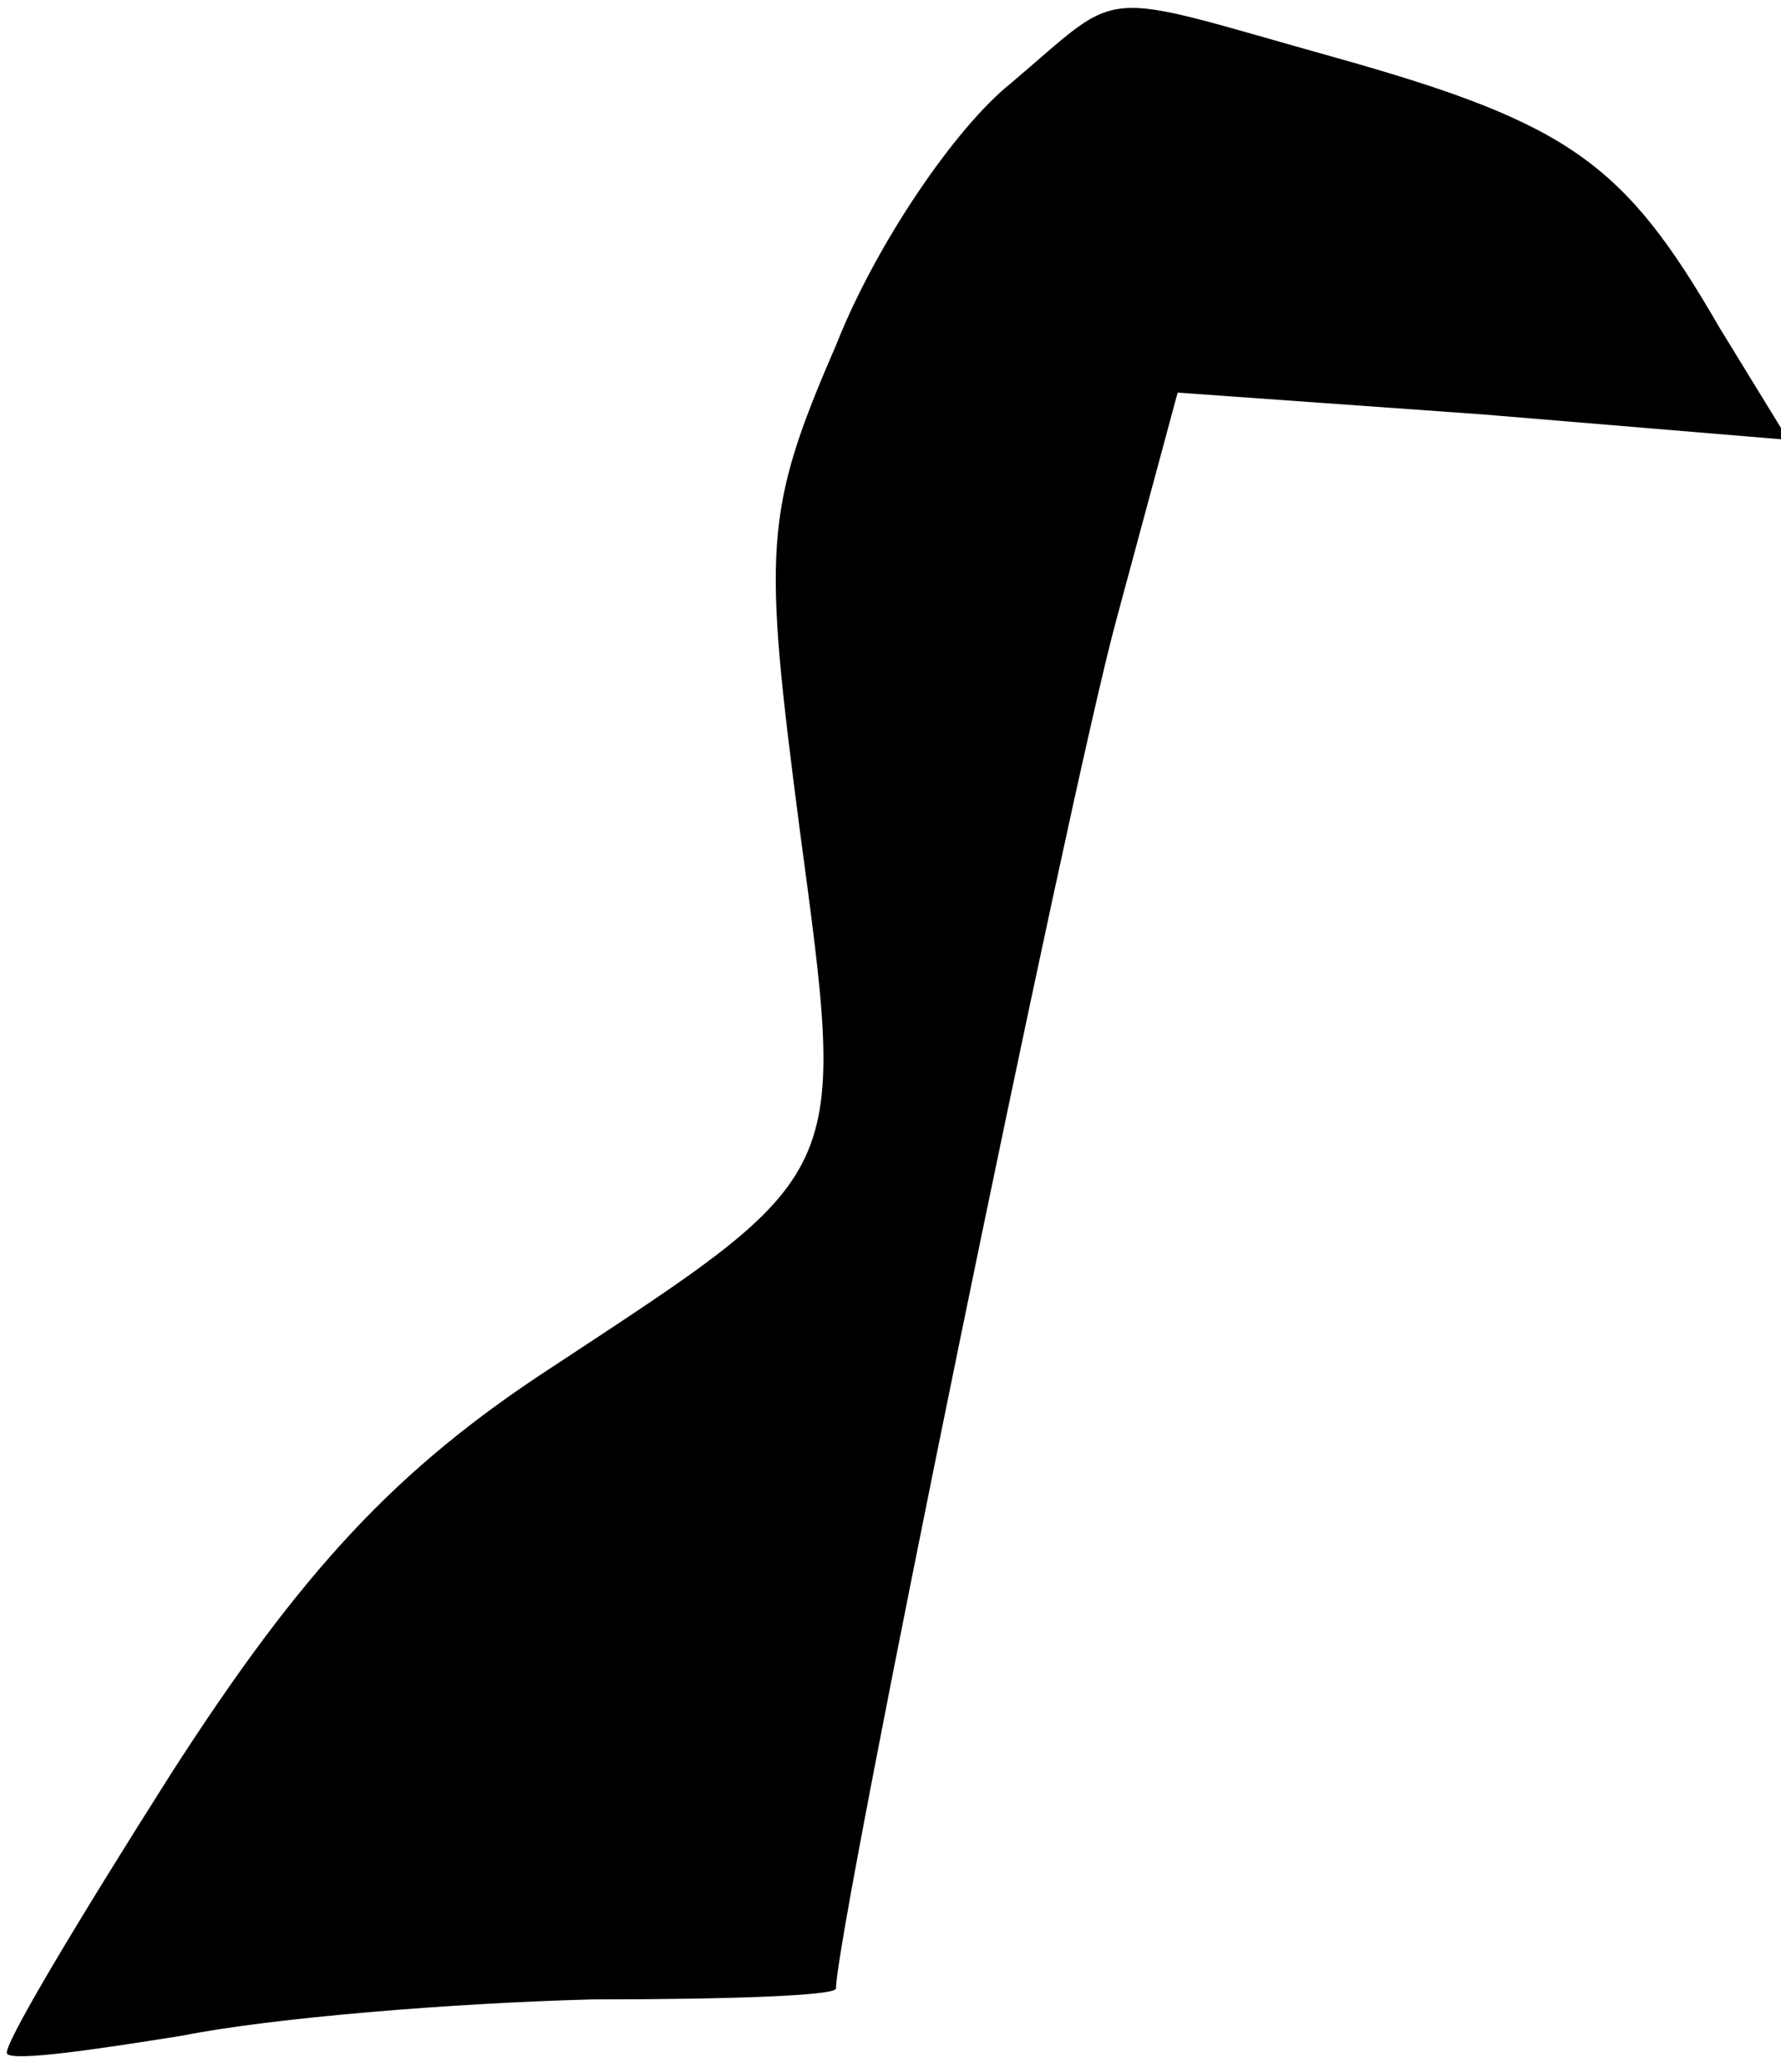 <?xml version="1.0" standalone="no"?>
<!DOCTYPE svg PUBLIC "-//W3C//DTD SVG 20010904//EN"
 "http://www.w3.org/TR/2001/REC-SVG-20010904/DTD/svg10.dtd">
<svg version="1.0" xmlns="http://www.w3.org/2000/svg"
 width="49pt" height="57pt" viewBox="0 0 49 57"
 preserveAspectRatio="xMidYMid meet">
<g transform="translate(0,57) scale(0.1,-0.1)"
fill="#000000" stroke="none">
<path fill="#000000" stroke="none" d="M278 547 c-15 -12 -37 -44 -48 -72 -20
-46 -20 -56 -10 -133 13 -97 14 -94 -68 -148 -43 -28 -69 -56 -105 -112 -26
-41 -47 -76 -45 -77 2 -2 23 1 48 5 25 5 75 9 113 10 37 0 67 1 67 3 0 16 64
328 77 376 l17 63 84 -6 84 -7 -19 31 c-26 45 -41 56 -105 74 -68 19 -58 20
-90 -7z"/>
</g>
</svg>
